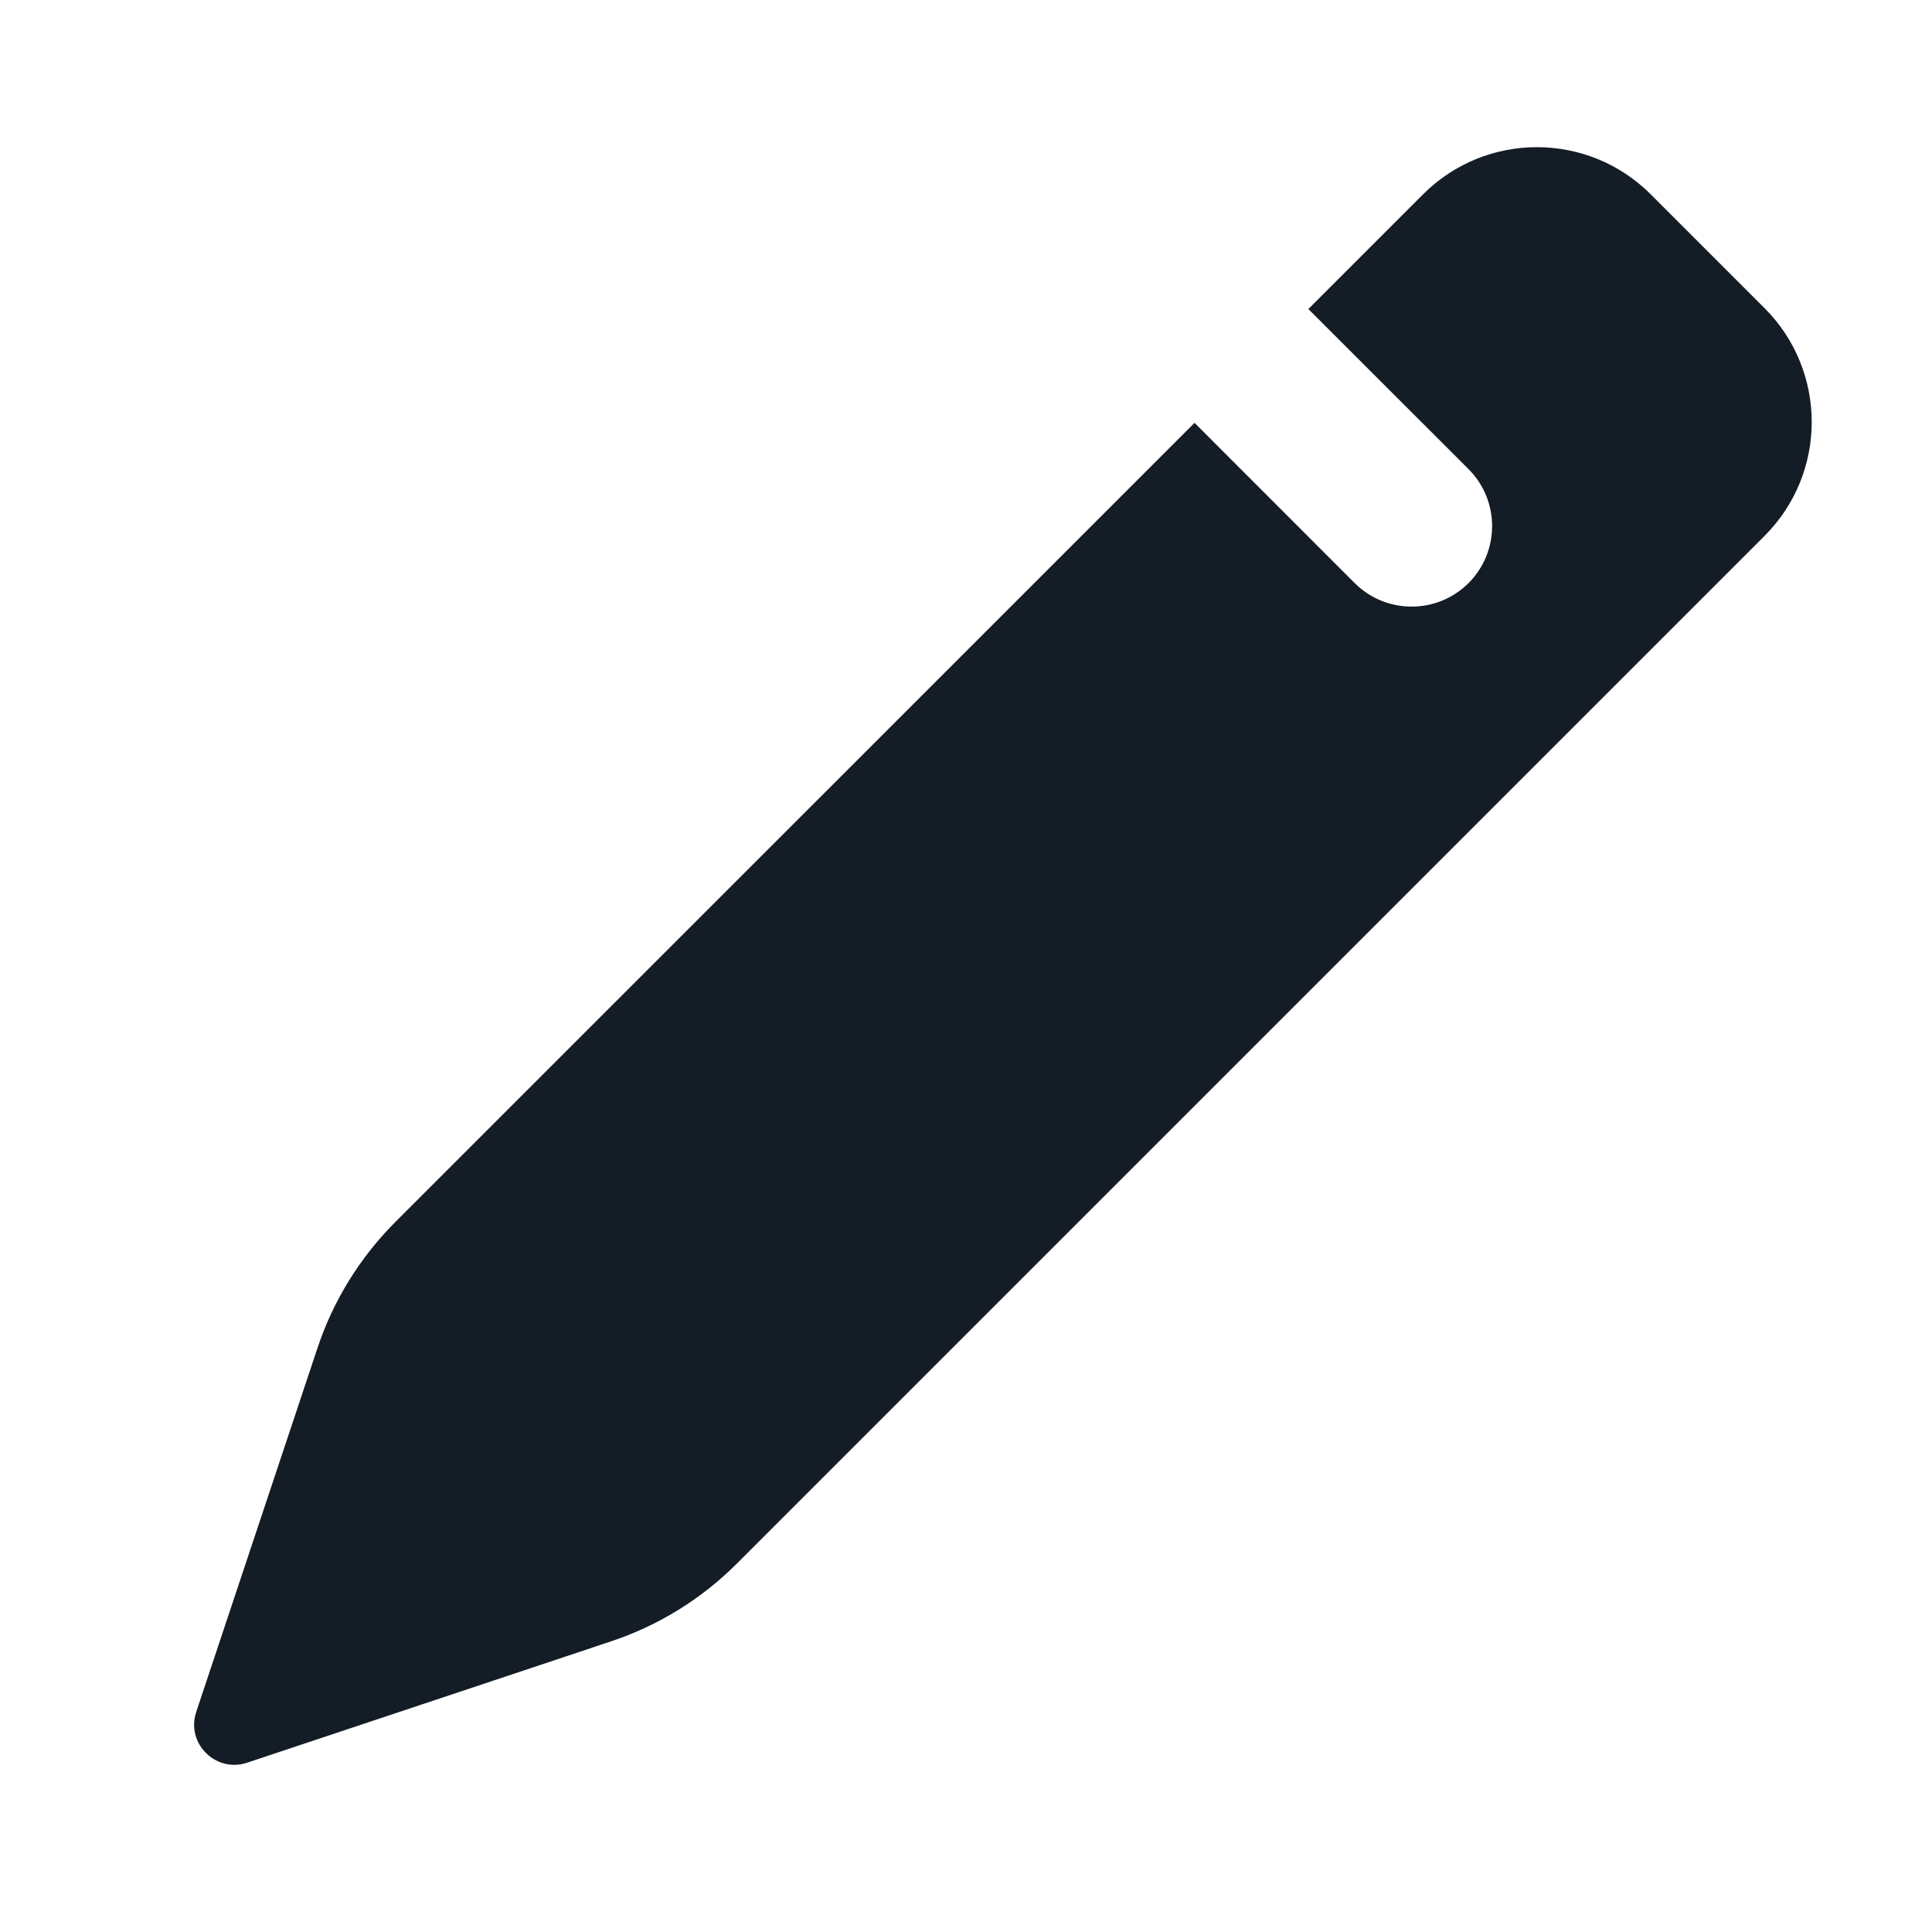 <svg width='24' height='24' viewBox='0 0 24 24' fill='none' xmlns='http://www.w3.org/2000/svg'><path fill-rule='evenodd' clip-rule='evenodd' d='M4.91 15.181C4.471 15.621 4.14 16.156 3.944 16.745L2.438 21.265C2.307 21.655 2.679 22.027 3.07 21.897L7.589 20.39C8.179 20.194 8.714 19.863 9.153 19.424L21.92 6.657C22.701 5.876 22.701 4.609 21.92 3.828L20.506 2.414C19.725 1.633 18.459 1.633 17.678 2.414L16.253 3.839L18.243 5.828C18.633 6.219 18.633 6.852 18.243 7.243C17.852 7.633 17.219 7.633 16.828 7.243L14.839 5.253L4.91 15.181Z' fill='#141C25'/></svg>